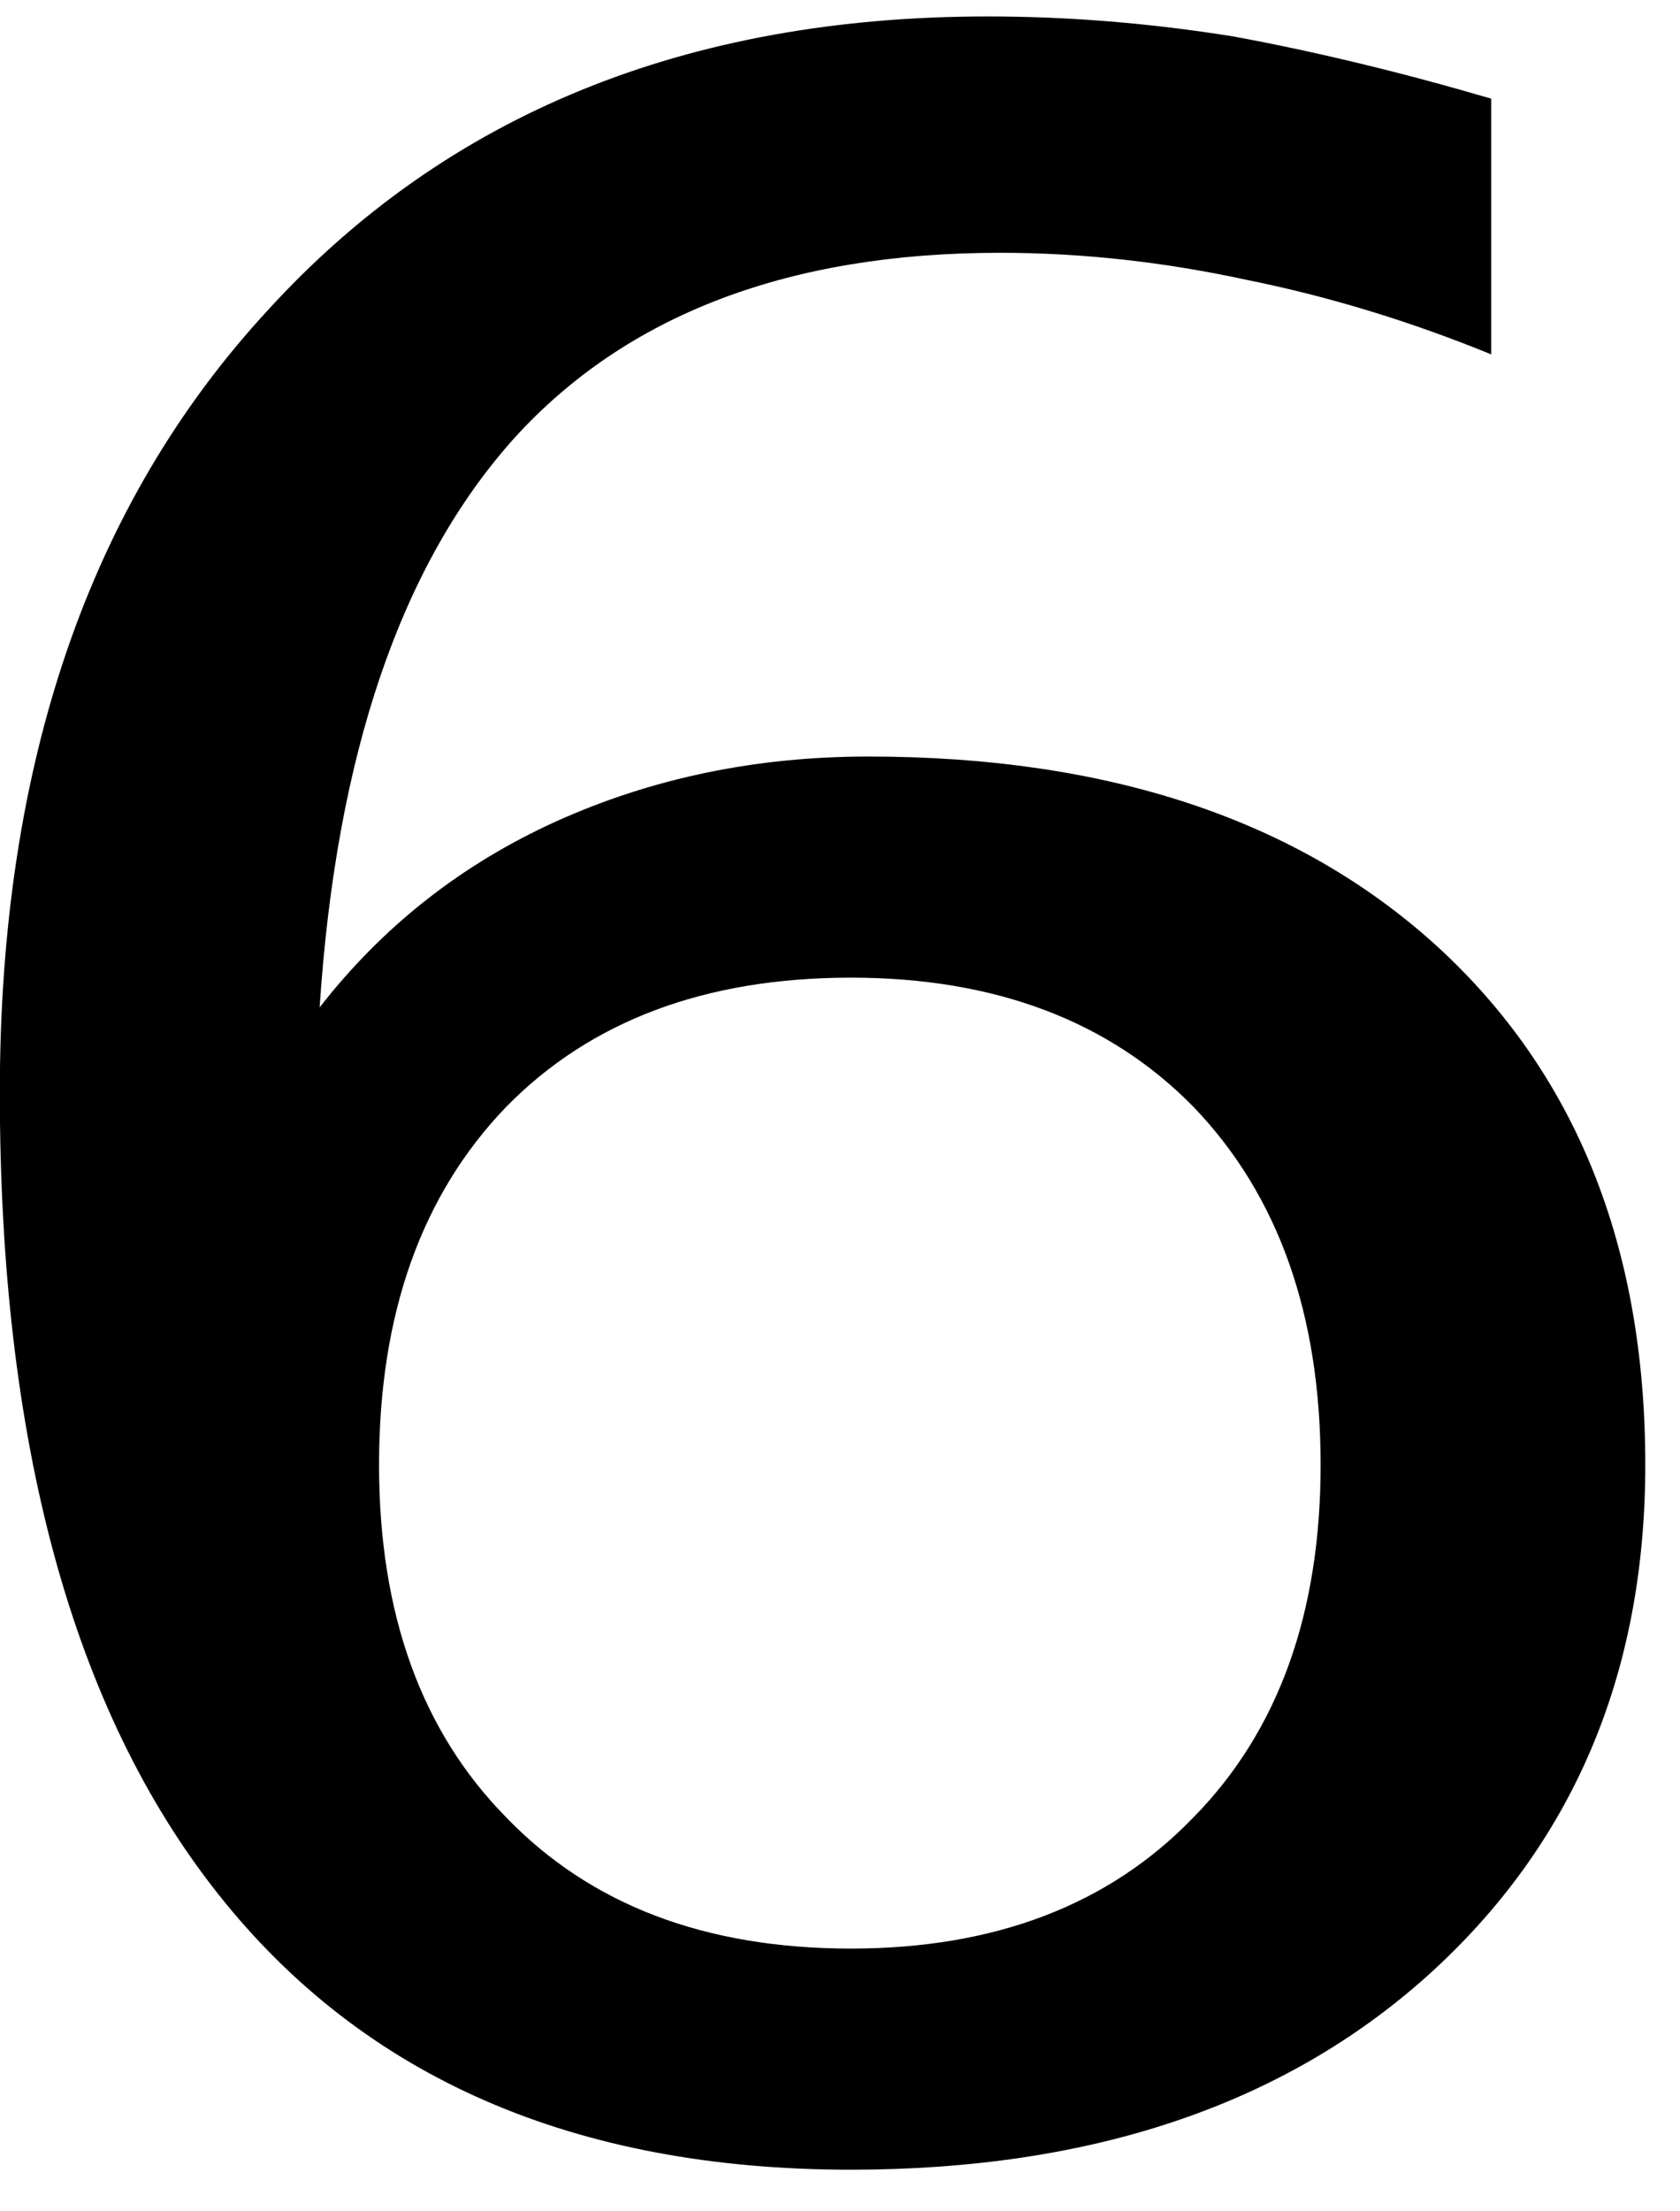 <?xml version="1.0" encoding="UTF-8" standalone="no"?>
<!-- Created with Inkscape (http://www.inkscape.org/) -->

<svg
   xmlns:dc="http://purl.org/dc/elements/1.1/"
   xmlns:cc="http://creativecommons.org/ns#"
   xmlns:rdf="http://www.w3.org/1999/02/22-rdf-syntax-ns#"
   xmlns:svg="http://www.w3.org/2000/svg"
   xmlns="http://www.w3.org/2000/svg"
   xmlns:inkscape="http://www.inkscape.org/namespaces/inkscape"
   version="1.1"
   width="47.5"
   height="62.5"
   id="svg2"
   xml:space="preserve"><defs
     id="defs6" /><g
     transform="matrix(1.25,0,0,-1.25,0,62.5)"
     id="g10"><g
       transform="scale(0.1,0.1)"
       id="g12"><path
         d="m 192.461,278.941 c -32.93,0 -58.91,-9.769 -77.973,-29.222 -19.179,-19.918 -28.75,-46.879 -28.75,-80.938 0,-33.672 9.57,-60.23 28.75,-79.691 19.063,-19.801 45.043,-29.68 77.973,-29.68 32.578,0 58.437,9.879 77.5,29.68 19.141,19.461 28.75,46.019 28.75,79.691 0,34.059 -9.609,61.02 -28.75,80.938 -19.063,19.453 -44.922,29.222 -77.5,29.222 z m 144.84,198.75 0,-57.82 c -18.352,7.5 -36.832,13.129 -55.461,16.879 -18.75,4.059 -37.309,6.09 -55.629,6.09 -47.93,0 -84.609,-14.02 -110,-42.031 -25.551,-28.547 -40.16,-71.399 -43.91,-128.59 14.258,18.32 32.078,32.34 53.437,42.031 21.641,9.77 45.203,14.691 70.633,14.691 54.367,0 97.219,-14.3 128.59,-42.82 31.449,-28.75 47.187,-67.891 47.187,-117.34 0,-47.5 -16.488,-86.05 -49.378,-115.621 C 290.16,23.98 246.719,9.41 192.461,9.41 129.961,9.41 82.231,30.191 49.34,71.75 16.41,113.309 -0.039,173.699 -0.039,253 c 0,74.141 20.199,133.121 60.629,176.871 40.39,44.258 94.68,66.41 162.808,66.41 18.321,0 36.872,-1.519 55.622,-4.531 18.64,-3.441 38.05,-8.129 58.281,-14.059 z"
         inkscape:connector-curvature="0"
         id="path14"
         style="fill:#000000;fill-opacity:1;fill-rule:nonzero;stroke:none" /></g></g></svg>